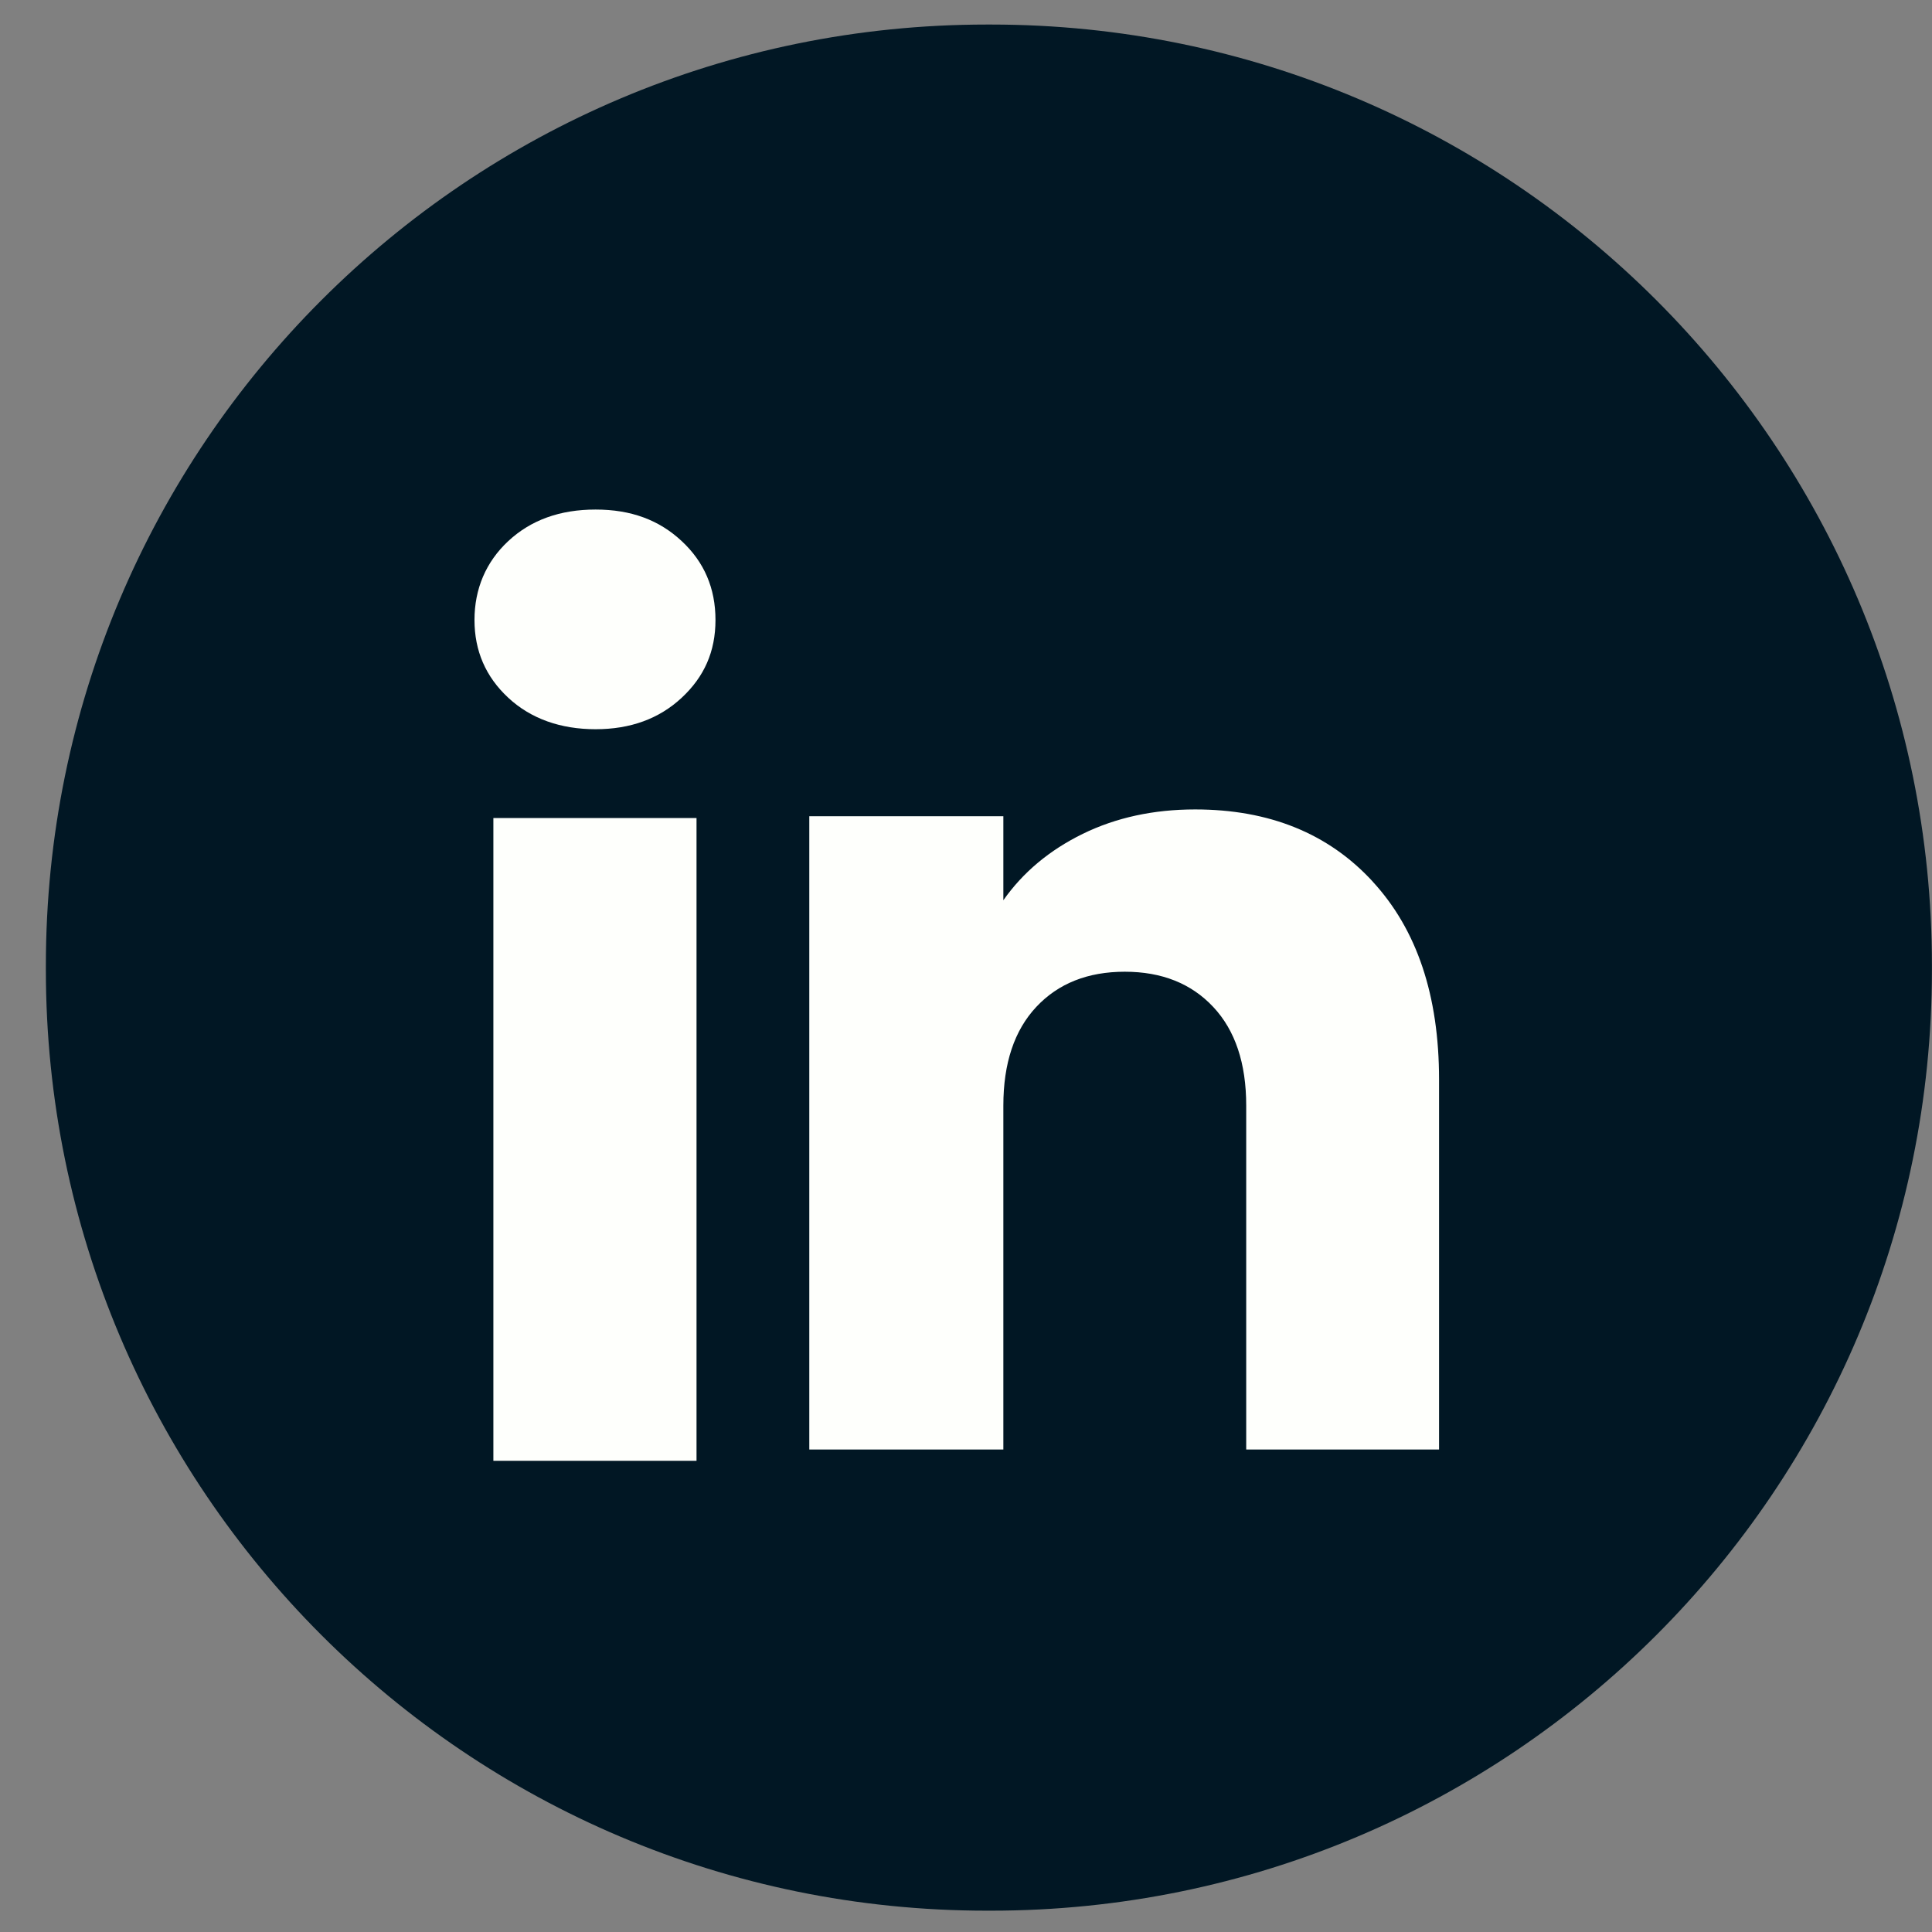 <svg width="27" height="27" viewBox="0 0 27 27" fill="none" xmlns="http://www.w3.org/2000/svg">
<rect x="0" y="0" width="27" height="27" fill="#808080" stroke="none"/>
<path d="M13.85 0.343H13.79C6.528 0.343 0.641 6.231 0.641 13.493V13.553C0.641 20.815 6.528 26.702 13.79 26.702H13.85C21.112 26.702 26.999 20.815 26.999 13.553V13.493C26.999 6.231 21.112 0.343 13.85 0.343Z" fill="#011724"/>
<path d="M7.104 9.752C6.788 9.459 6.631 9.096 6.631 8.664C6.631 8.233 6.789 7.854 7.104 7.561C7.419 7.268 7.825 7.121 8.323 7.121C8.821 7.121 9.212 7.268 9.526 7.561C9.842 7.854 9.999 8.222 9.999 8.664C9.999 9.107 9.841 9.459 9.526 9.752C9.211 10.045 8.81 10.191 8.323 10.191C7.836 10.191 7.419 10.045 7.104 9.752ZM9.734 11.432V20.415H6.895V11.432H9.734Z" fill="#FEFFFC"/>
<path d="M19.183 12.32C19.802 12.991 20.111 13.913 20.111 15.087V20.257H17.416V15.451C17.416 14.859 17.262 14.399 16.955 14.072C16.649 13.745 16.236 13.58 15.719 13.58C15.202 13.58 14.789 13.744 14.482 14.072C14.176 14.399 14.022 14.859 14.022 15.451V20.257H11.31V11.407H14.022V12.581C14.297 12.19 14.667 11.881 15.132 11.653C15.597 11.426 16.12 11.312 16.702 11.312C17.738 11.312 18.566 11.648 19.183 12.319V12.32Z" fill="#FEFFFC"/>
</svg>

